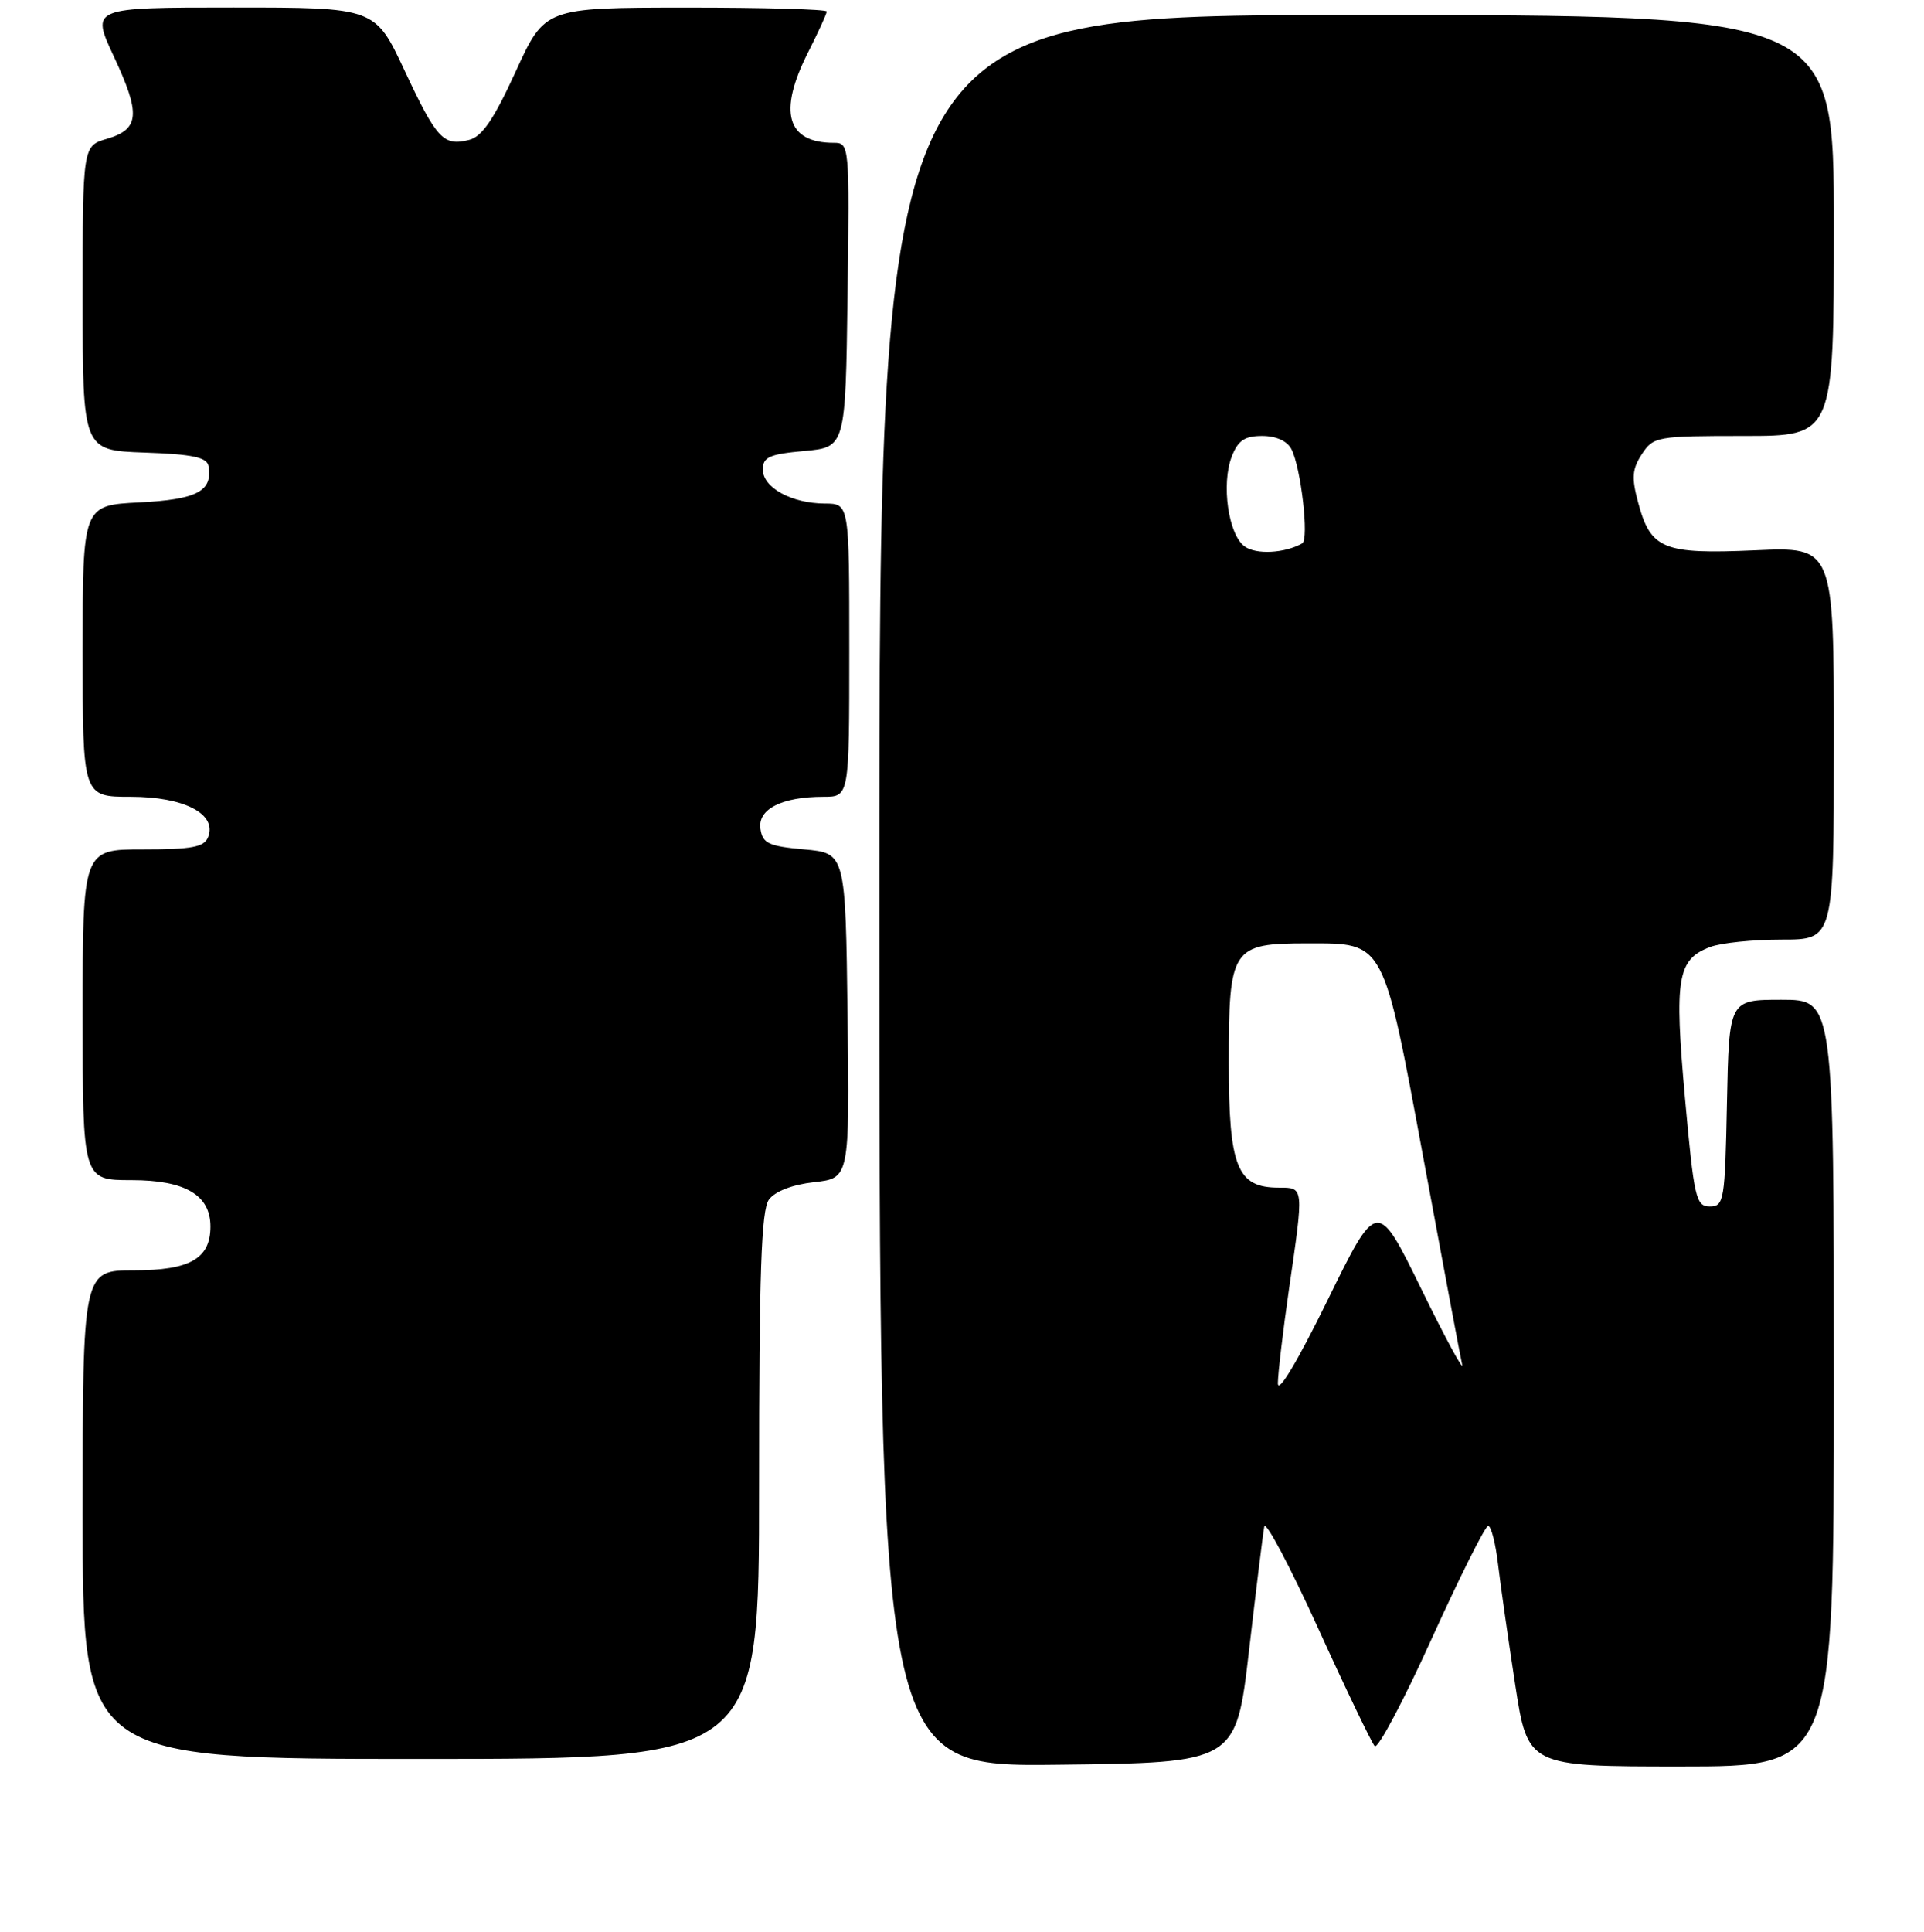 <?xml version="1.0" encoding="UTF-8" standalone="no"?>
<!DOCTYPE svg PUBLIC "-//W3C//DTD SVG 1.1//EN" "http://www.w3.org/Graphics/SVG/1.1/DTD/svg11.dtd" >
<svg xmlns="http://www.w3.org/2000/svg" xmlns:xlink="http://www.w3.org/1999/xlink" version="1.1" viewBox="0 0 256 257">
 <g >
 <path fill="currentColor"
d=" M 166.19 219.59 C 167.14 211.38 168.05 203.96 168.22 203.10 C 168.39 202.24 171.59 208.27 175.34 216.51 C 179.09 224.76 182.50 231.85 182.91 232.29 C 183.33 232.72 186.74 226.30 190.48 218.04 C 194.23 209.77 197.62 203.00 198.01 203.00 C 198.40 203.00 198.99 205.29 199.32 208.08 C 199.65 210.88 200.68 218.08 201.60 224.08 C 203.28 235.00 203.28 235.00 223.64 235.00 C 244.00 235.00 244.00 235.00 244.00 184.00 C 244.00 133.00 244.00 133.00 237.03 133.00 C 230.06 133.00 230.06 133.00 229.78 146.75 C 229.52 159.74 229.39 160.50 227.50 160.50 C 225.65 160.50 225.40 159.40 224.19 146.02 C 222.76 130.11 223.17 127.64 227.55 125.98 C 228.97 125.44 233.25 125.00 237.07 125.00 C 244.00 125.00 244.00 125.00 244.00 98.87 C 244.00 72.74 244.00 72.74 233.49 73.21 C 221.29 73.75 219.63 73.07 217.97 66.88 C 217.07 63.56 217.16 62.40 218.46 60.42 C 219.99 58.08 220.46 58.00 232.02 58.00 C 244.00 58.00 244.00 58.00 244.00 30.00 C 244.00 2.00 244.00 2.00 180.50 2.00 C 117.00 2.00 117.00 2.00 117.00 118.52 C 117.00 235.04 117.00 235.04 140.73 234.77 C 164.46 234.50 164.46 234.50 166.19 219.59 Z  M 101.00 197.69 C 101.00 169.32 101.29 160.99 102.31 159.59 C 103.12 158.49 105.43 157.59 108.33 157.27 C 113.04 156.74 113.04 156.74 112.77 135.12 C 112.50 113.50 112.50 113.50 107.00 113.00 C 102.24 112.57 101.46 112.20 101.18 110.25 C 100.81 107.64 104.03 106.00 109.57 106.00 C 113.00 106.00 113.00 106.00 113.00 86.50 C 113.00 67.00 113.00 67.00 109.75 66.99 C 105.33 66.97 101.50 64.87 101.50 62.47 C 101.50 60.81 102.36 60.42 107.00 60.00 C 112.50 59.50 112.50 59.50 112.77 39.25 C 113.04 19.30 113.01 19.00 110.95 19.00 C 104.68 19.00 103.50 14.90 107.50 7.00 C 108.87 4.29 110.00 1.83 110.00 1.53 C 110.00 1.24 101.56 1.00 91.25 1.01 C 72.50 1.02 72.50 1.02 68.61 9.53 C 65.71 15.87 64.14 18.18 62.42 18.61 C 59.00 19.47 58.11 18.52 53.82 9.36 C 49.90 1.00 49.90 1.00 31.00 1.00 C 12.11 1.00 12.11 1.00 15.13 7.47 C 18.74 15.18 18.58 17.18 14.25 18.46 C 11.00 19.41 11.00 19.41 11.00 39.67 C 11.00 59.92 11.00 59.92 19.24 60.21 C 25.62 60.43 27.54 60.84 27.74 62.00 C 28.32 65.35 26.22 66.45 18.55 66.84 C 11.00 67.22 11.00 67.22 11.00 86.61 C 11.00 106.00 11.00 106.00 17.39 106.00 C 24.49 106.00 28.88 108.27 27.70 111.34 C 27.18 112.70 25.58 113.00 19.03 113.00 C 11.00 113.00 11.00 113.00 11.00 135.00 C 11.00 157.00 11.00 157.00 17.50 157.00 C 24.64 157.00 28.00 158.98 28.00 163.17 C 28.00 167.44 25.28 169.00 17.85 169.00 C 11.00 169.00 11.00 169.00 11.00 201.50 C 11.00 234.00 11.00 234.00 56.00 234.00 C 101.00 234.00 101.00 234.00 101.00 197.69 Z  M 170.03 184.00 C 170.05 182.62 170.72 177.00 171.51 171.50 C 173.50 157.81 173.52 158.00 170.15 158.00 C 164.60 158.00 163.50 155.27 163.50 141.43 C 163.50 126.04 163.86 125.50 174.01 125.50 C 184.29 125.50 183.99 124.93 189.47 154.50 C 192.01 168.25 194.29 180.40 194.54 181.50 C 194.79 182.60 192.35 178.10 189.12 171.50 C 183.25 159.50 183.25 159.50 176.63 173.00 C 172.61 181.19 170.01 185.52 170.03 184.00 Z  M 165.60 72.69 C 163.44 71.12 162.48 64.41 163.89 60.75 C 164.72 58.60 165.60 58.00 167.94 58.00 C 169.78 58.00 171.28 58.67 171.83 59.75 C 173.11 62.23 174.20 71.76 173.27 72.29 C 170.93 73.61 167.12 73.81 165.60 72.69 Z "/>
</g>
</svg>